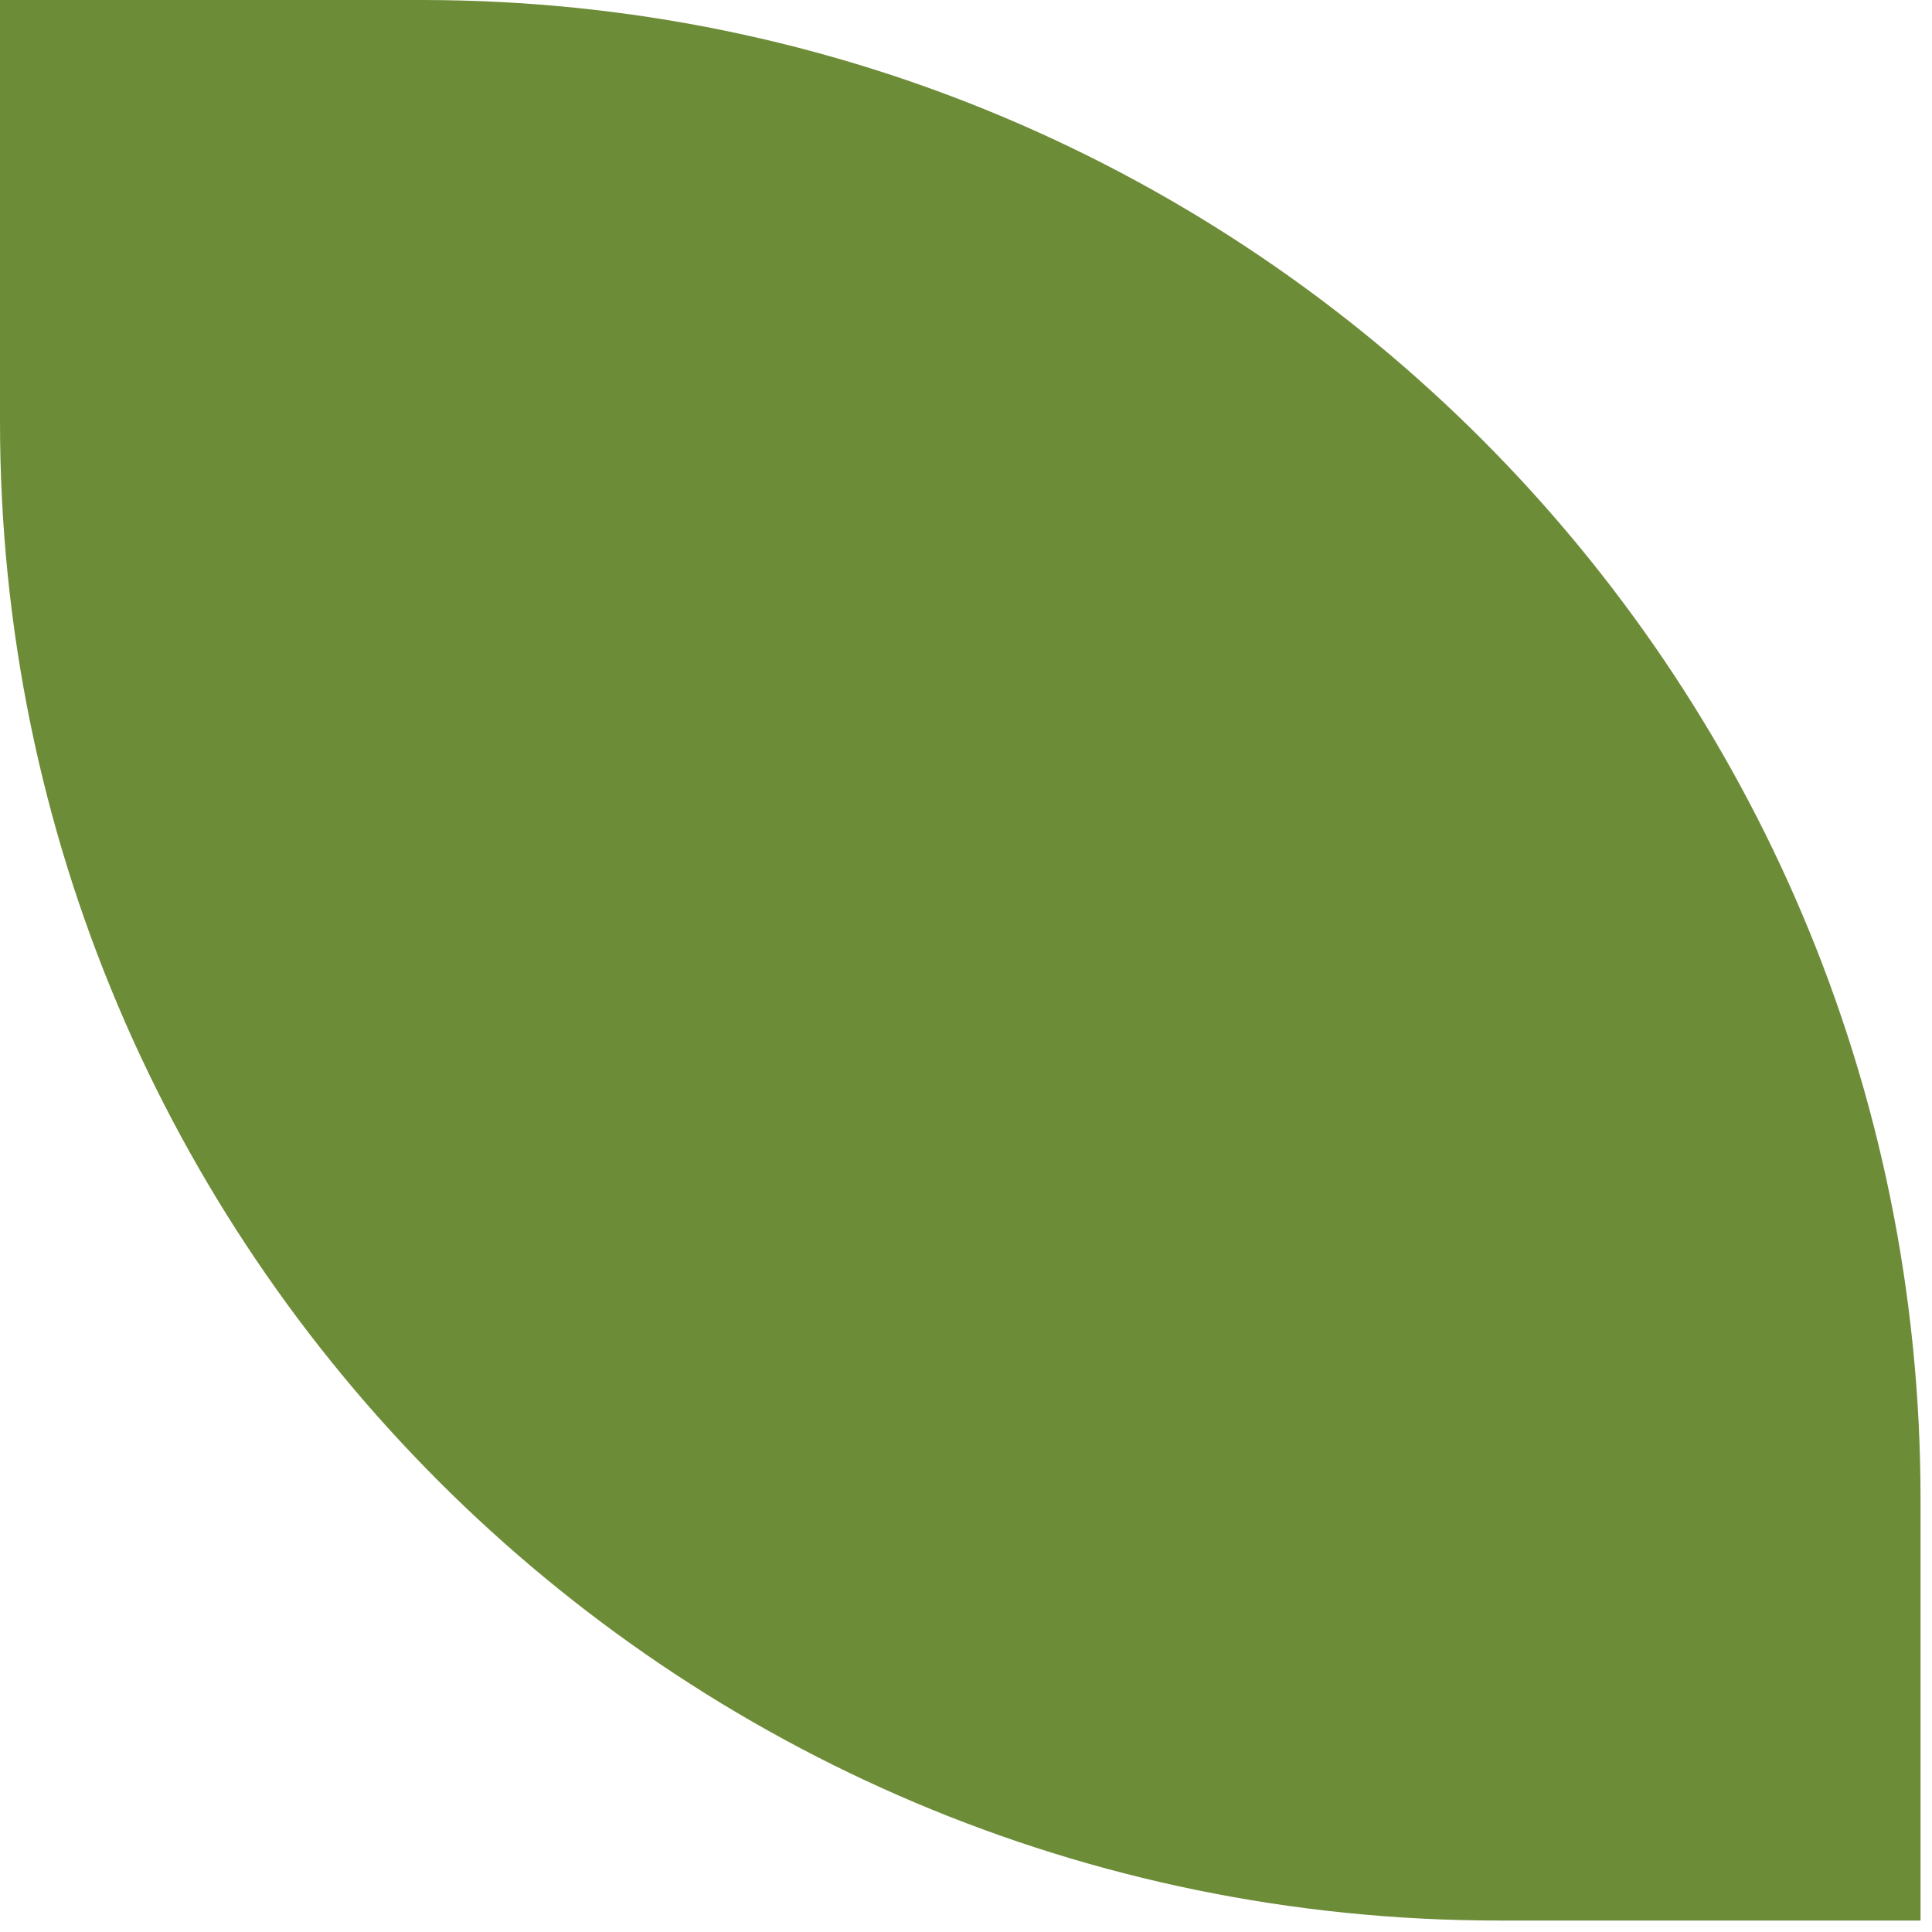 <svg width="148" height="148" fill="none" xmlns="http://www.w3.org/2000/svg"><path d="M32.302 0H0v32.302c0 63.453 51.439 114.82 114.82 114.82h32.302V114.82C147.122 51.439 95.755 0 32.302 0z" fill="#6D8C38"/></svg>